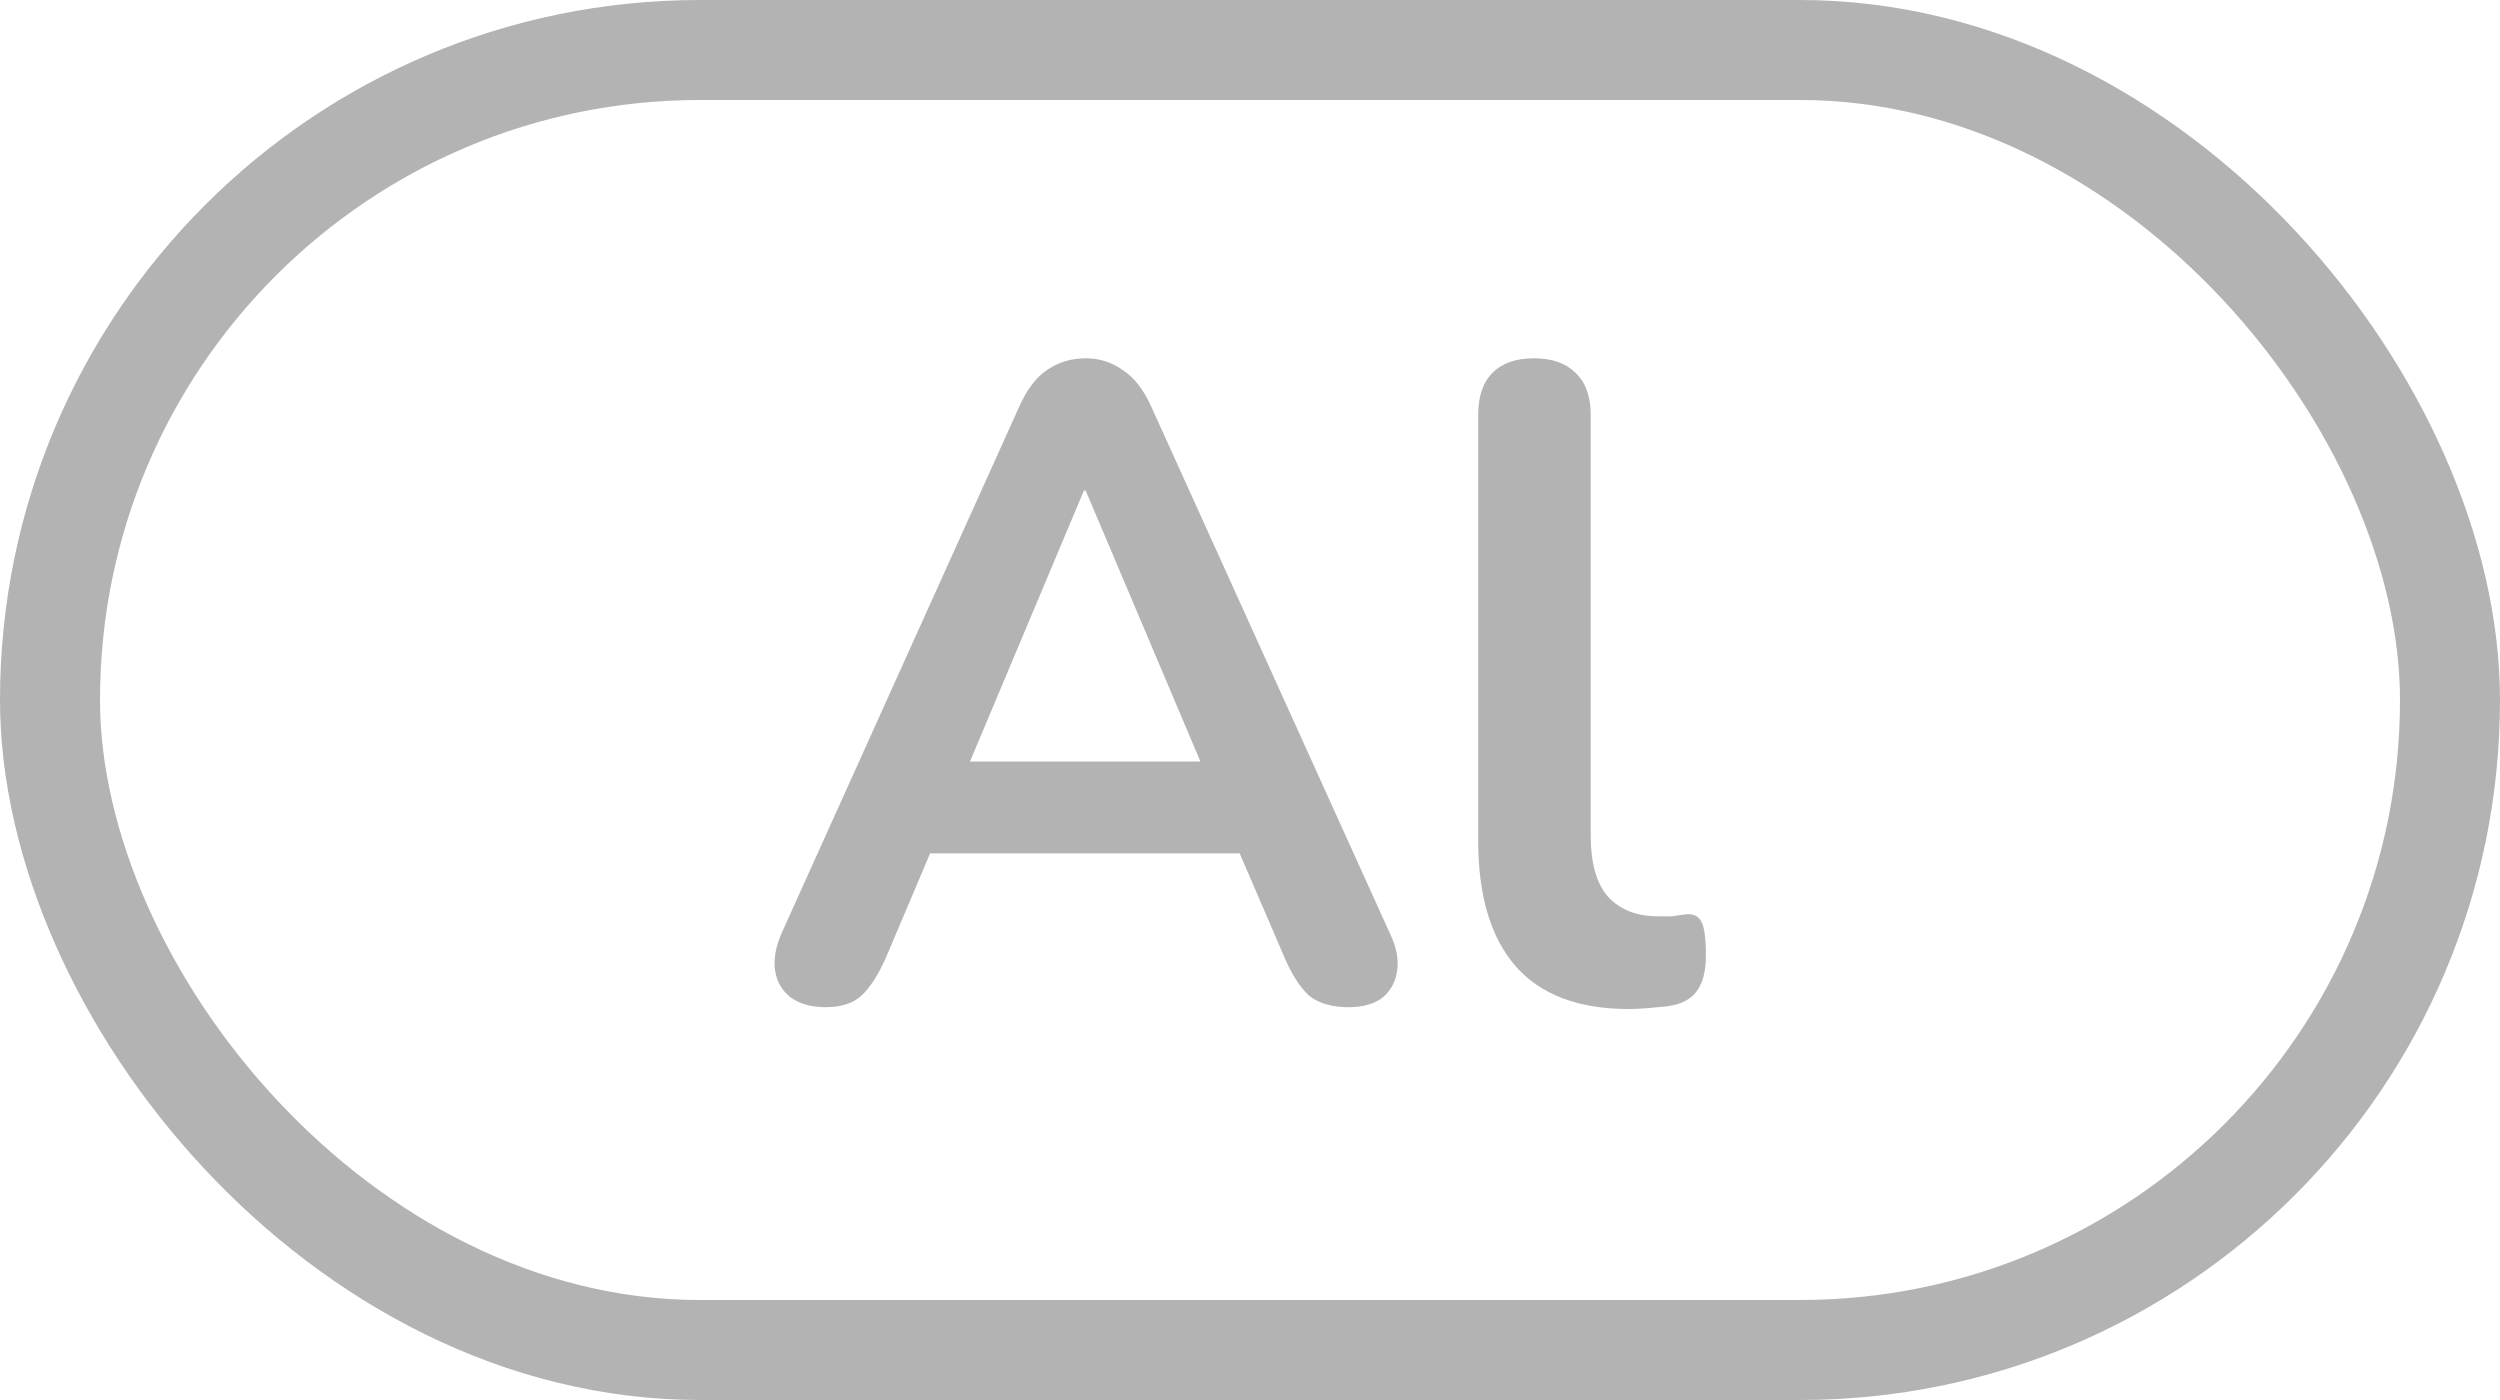 <svg width="25" height="14" viewBox="0 0 25 14" fill="none" xmlns="http://www.w3.org/2000/svg">
<rect x="0.5" y="0.5" width="24" height="13" rx="6.5" stroke="#B3B3B3"/>
<path d="M8.256 10.072C8.112 10.072 7.995 10.039 7.905 9.973C7.821 9.907 7.77 9.82 7.752 9.712C7.734 9.598 7.755 9.472 7.815 9.334L10.191 4.069C10.269 3.895 10.362 3.772 10.47 3.7C10.584 3.622 10.713 3.583 10.857 3.583C10.995 3.583 11.118 3.622 11.226 3.7C11.34 3.772 11.436 3.895 11.514 4.069L13.899 9.334C13.965 9.472 13.989 9.598 13.971 9.712C13.953 9.826 13.902 9.916 13.818 9.982C13.734 10.042 13.623 10.072 13.485 10.072C13.317 10.072 13.185 10.033 13.089 9.955C12.999 9.871 12.918 9.745 12.846 9.577L12.261 8.218L12.747 8.533H8.949L9.435 8.218L8.859 9.577C8.781 9.751 8.7 9.877 8.616 9.955C8.532 10.033 8.412 10.072 8.256 10.072ZM10.839 4.906L9.579 7.903L9.345 7.615H12.351L12.126 7.903L10.857 4.906H10.839ZM16.285 10.09C15.787 10.09 15.412 9.949 15.16 9.667C14.908 9.379 14.782 8.959 14.782 8.407V4.15C14.782 3.964 14.83 3.823 14.926 3.727C15.022 3.631 15.16 3.583 15.34 3.583C15.52 3.583 15.658 3.631 15.754 3.727C15.856 3.823 15.907 3.964 15.907 4.15V8.353C15.907 8.629 15.964 8.833 16.078 8.965C16.198 9.097 16.366 9.163 16.582 9.163C16.63 9.163 16.675 9.163 16.717 9.163C16.759 9.157 16.801 9.151 16.843 9.145C16.927 9.133 16.984 9.157 17.014 9.217C17.044 9.271 17.059 9.385 17.059 9.559C17.059 9.709 17.029 9.826 16.969 9.91C16.909 9.994 16.81 10.045 16.672 10.063C16.612 10.069 16.549 10.075 16.483 10.081C16.417 10.087 16.351 10.09 16.285 10.09Z" fill="#B3B3B3"/>
</svg>
